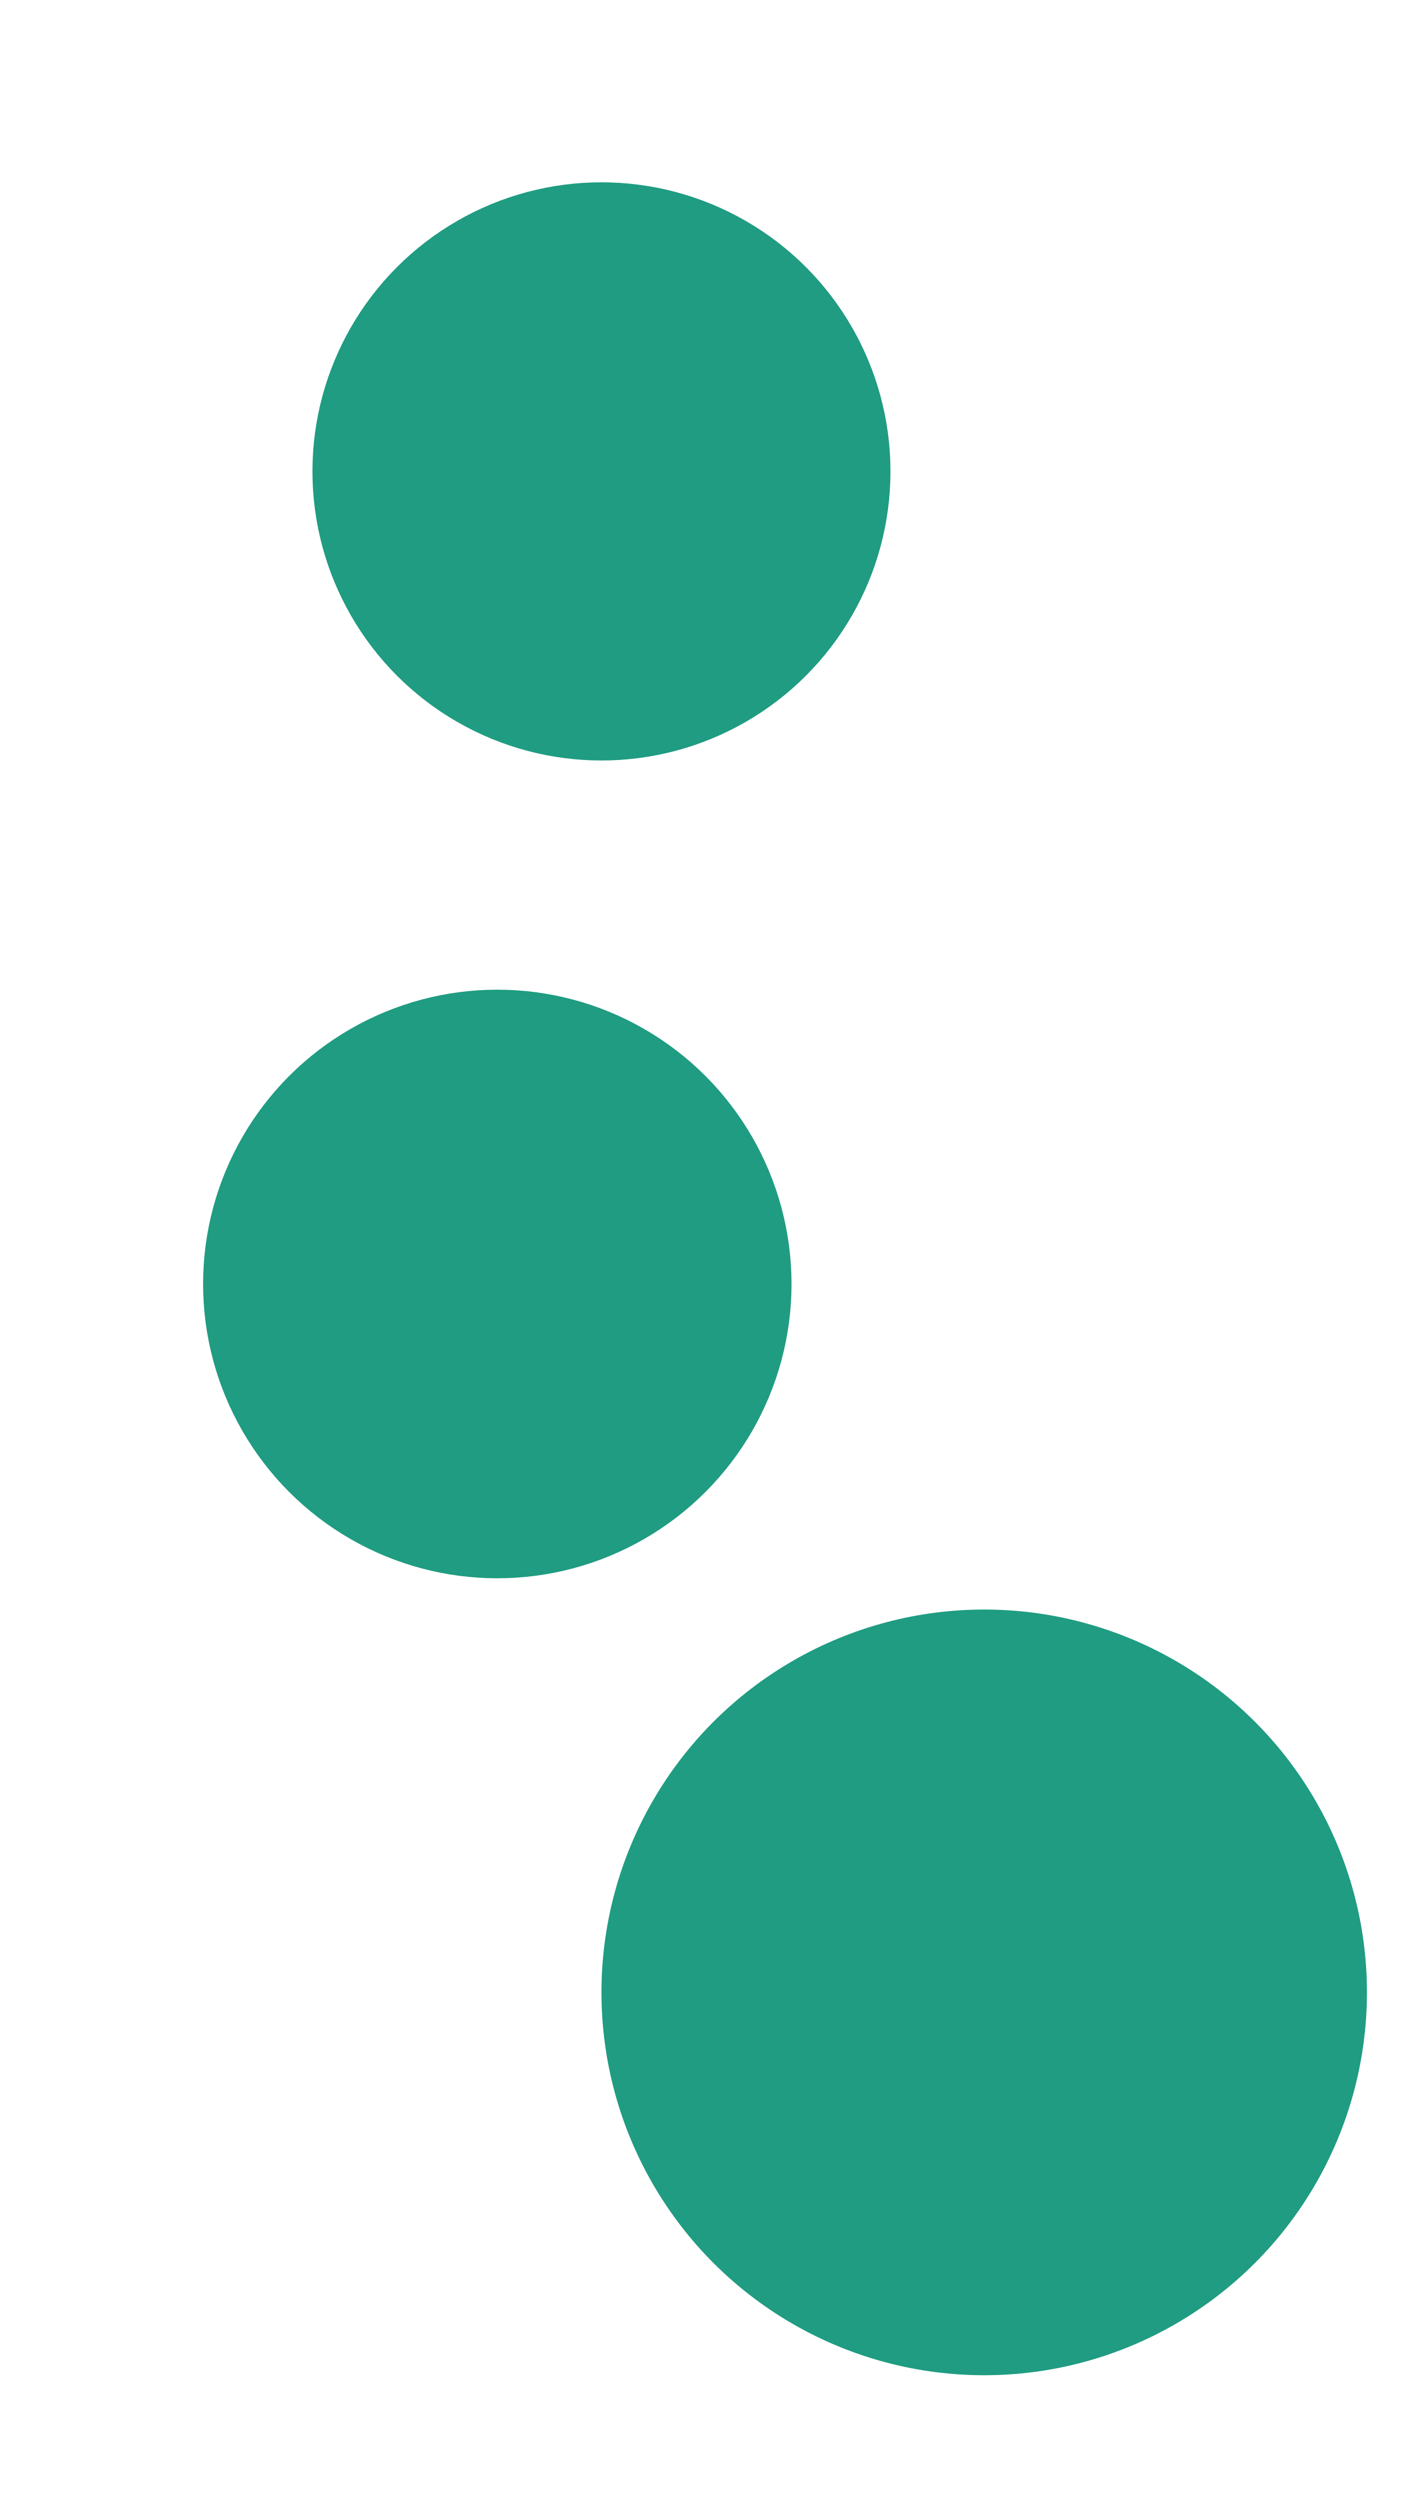 <svg id="visual" viewBox="0 0 540 960" width="540" height="960" xmlns="http://www.w3.org/2000/svg" xmlns:xlink="http://www.w3.org/1999/xlink" version="1.1"><g fill="#1f9c81"><circle r="147" cx="378" cy="765"></circle><circle r="111" cx="231" cy="181"></circle><circle r="113" cx="191" cy="493"></circle></g></svg>